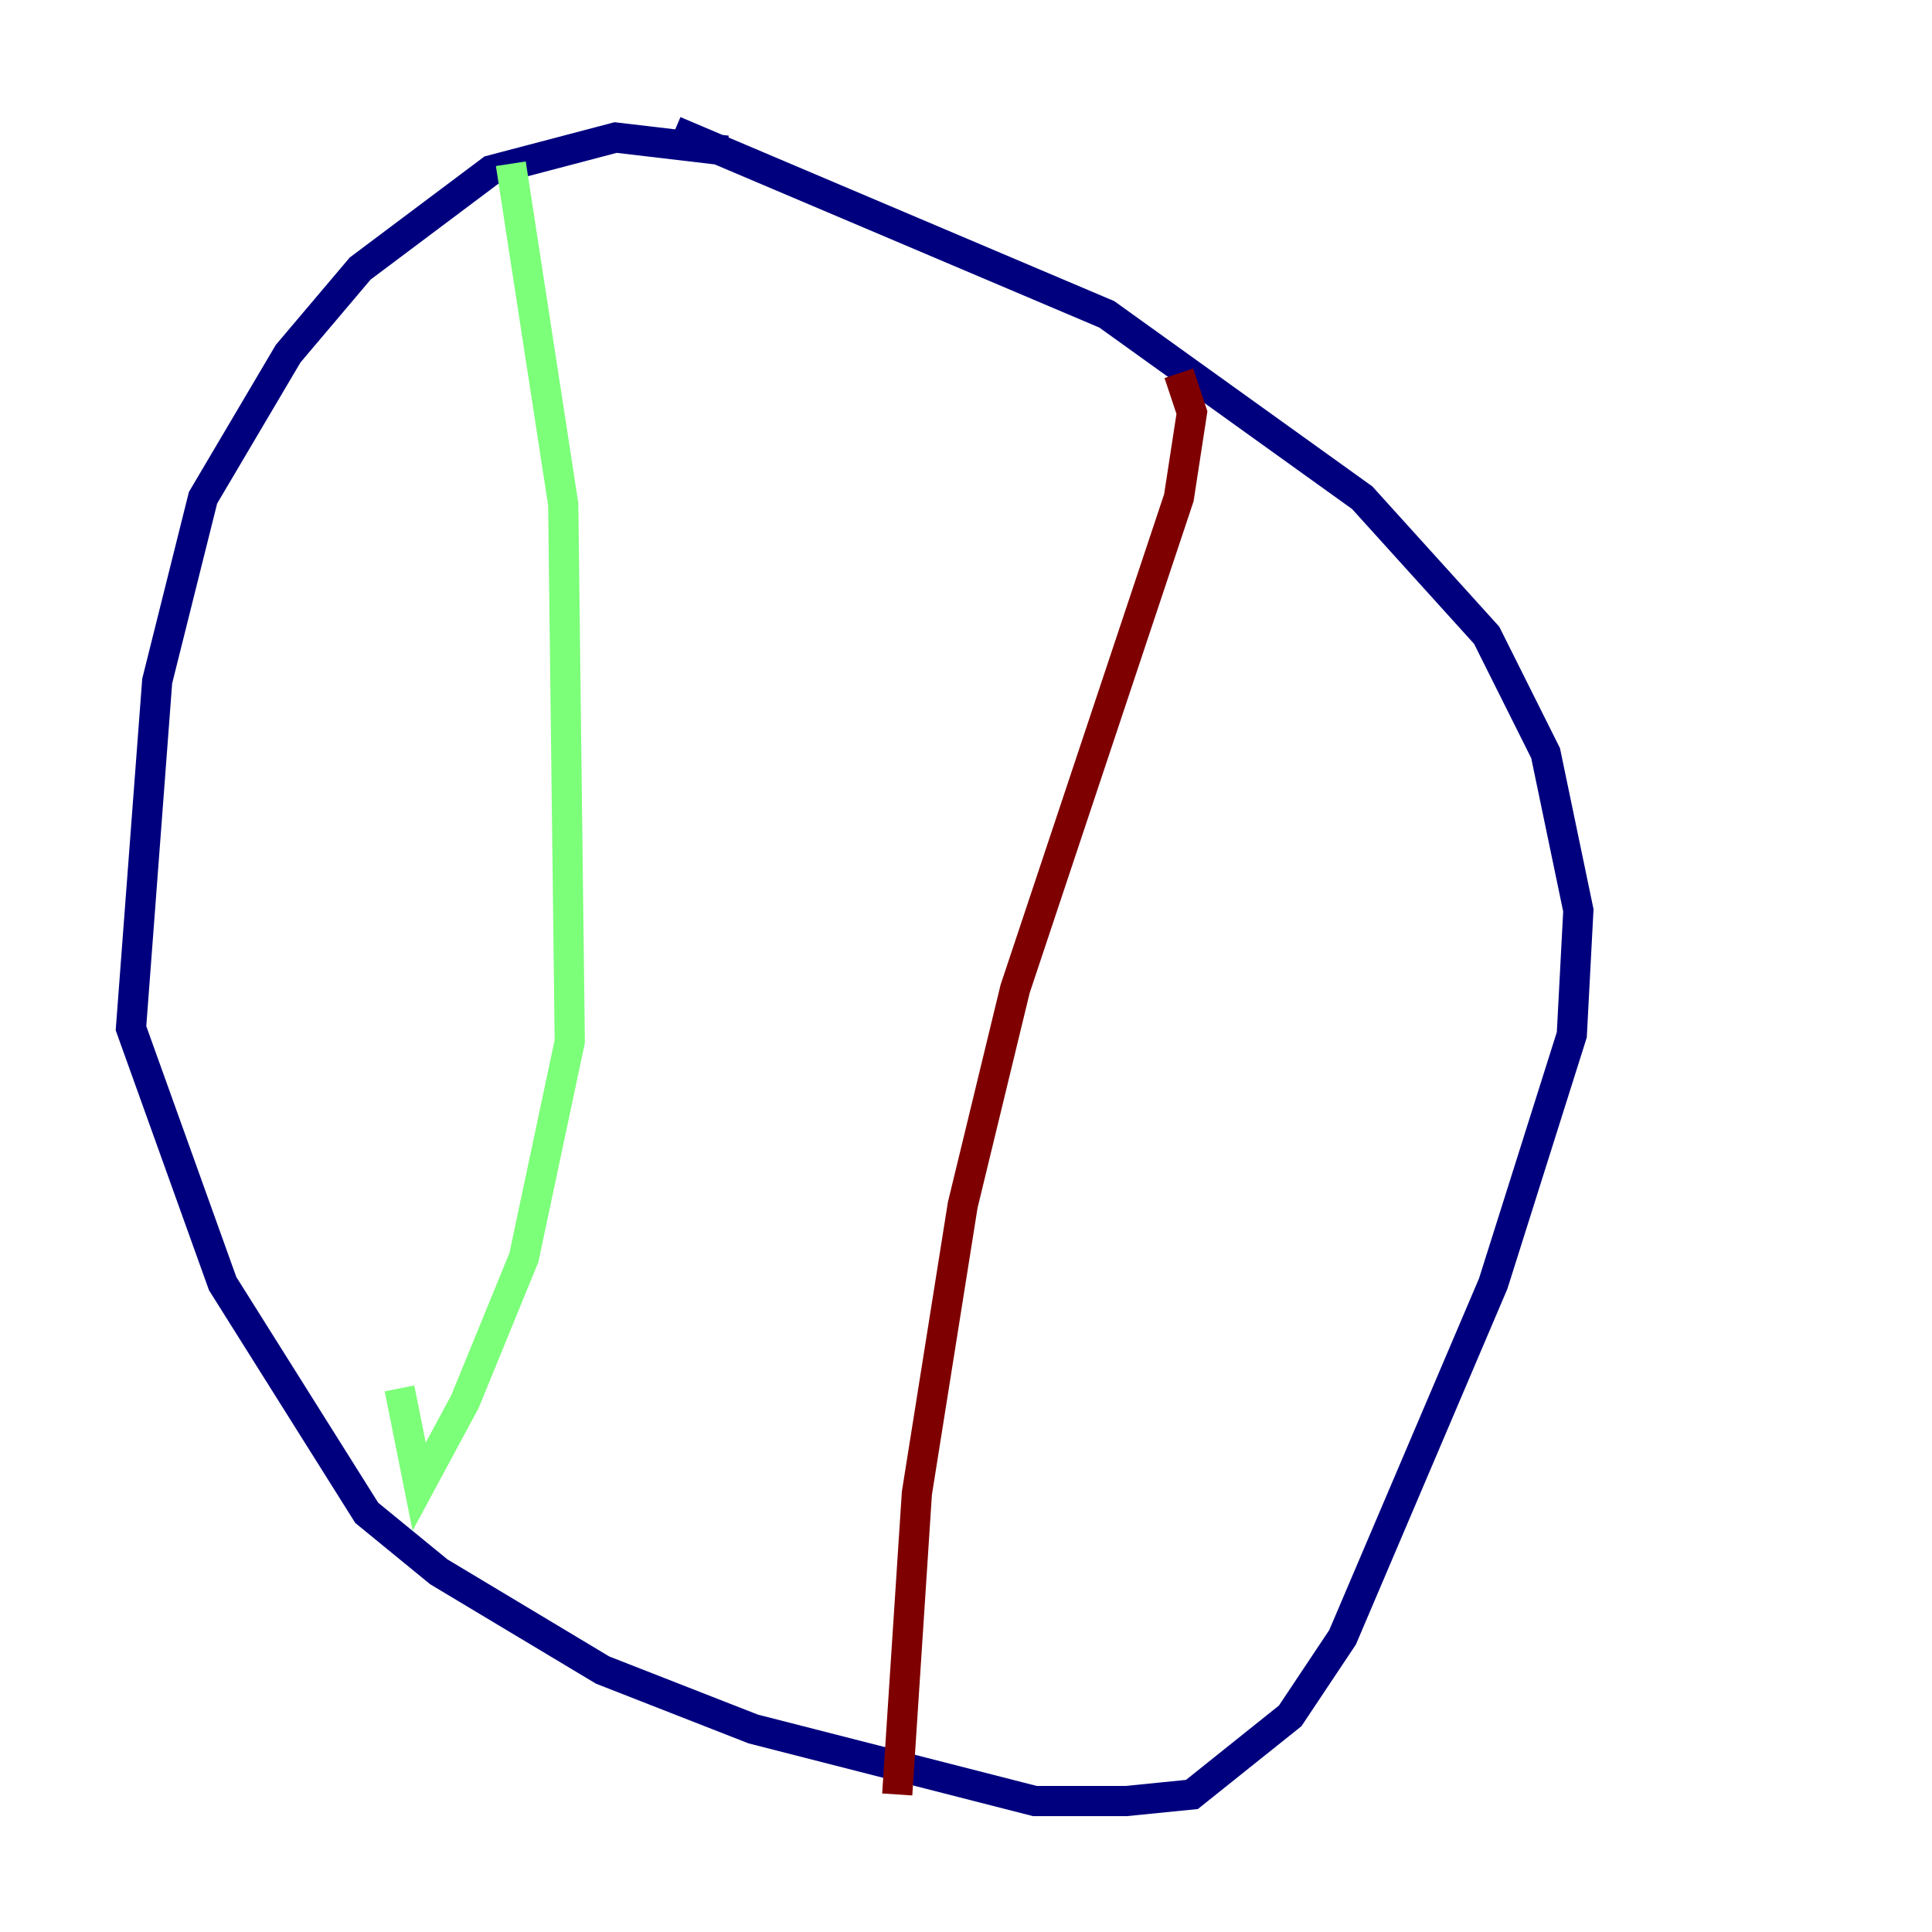 <?xml version="1.0" encoding="utf-8" ?>
<svg baseProfile="tiny" height="128" version="1.2" viewBox="0,0,128,128" width="128" xmlns="http://www.w3.org/2000/svg" xmlns:ev="http://www.w3.org/2001/xml-events" xmlns:xlink="http://www.w3.org/1999/xlink"><defs /><polyline fill="none" points="48.163,9.98 40.786,9.112 32.542,11.281 23.864,17.79 19.091,23.43 13.451,32.976 10.414,45.125 8.678,68.122 14.752,85.044 24.298,100.231 29.071,104.136 39.919,110.644 49.898,114.549 68.556,119.322 74.63,119.322 78.969,118.888 85.478,113.681 88.949,108.475 98.929,85.044 104.136,68.556 104.57,60.312 102.4,49.898 98.495,42.088 90.251,32.976 73.329,20.827 44.691,8.678" stroke="#00007f" stroke-width="2" /><polyline fill="none" points="33.844,10.848 37.315,33.41 37.749,68.99 34.712,83.308 30.807,92.854 27.77,98.495 26.468,91.986" stroke="#7cff79" stroke-width="2" /><polyline fill="none" points="78.102,24.732 78.969,27.336 78.102,32.976 67.254,65.519 63.783,79.837 60.746,98.929 59.444,118.888" stroke="#7f0000" stroke-width="2" /></svg>